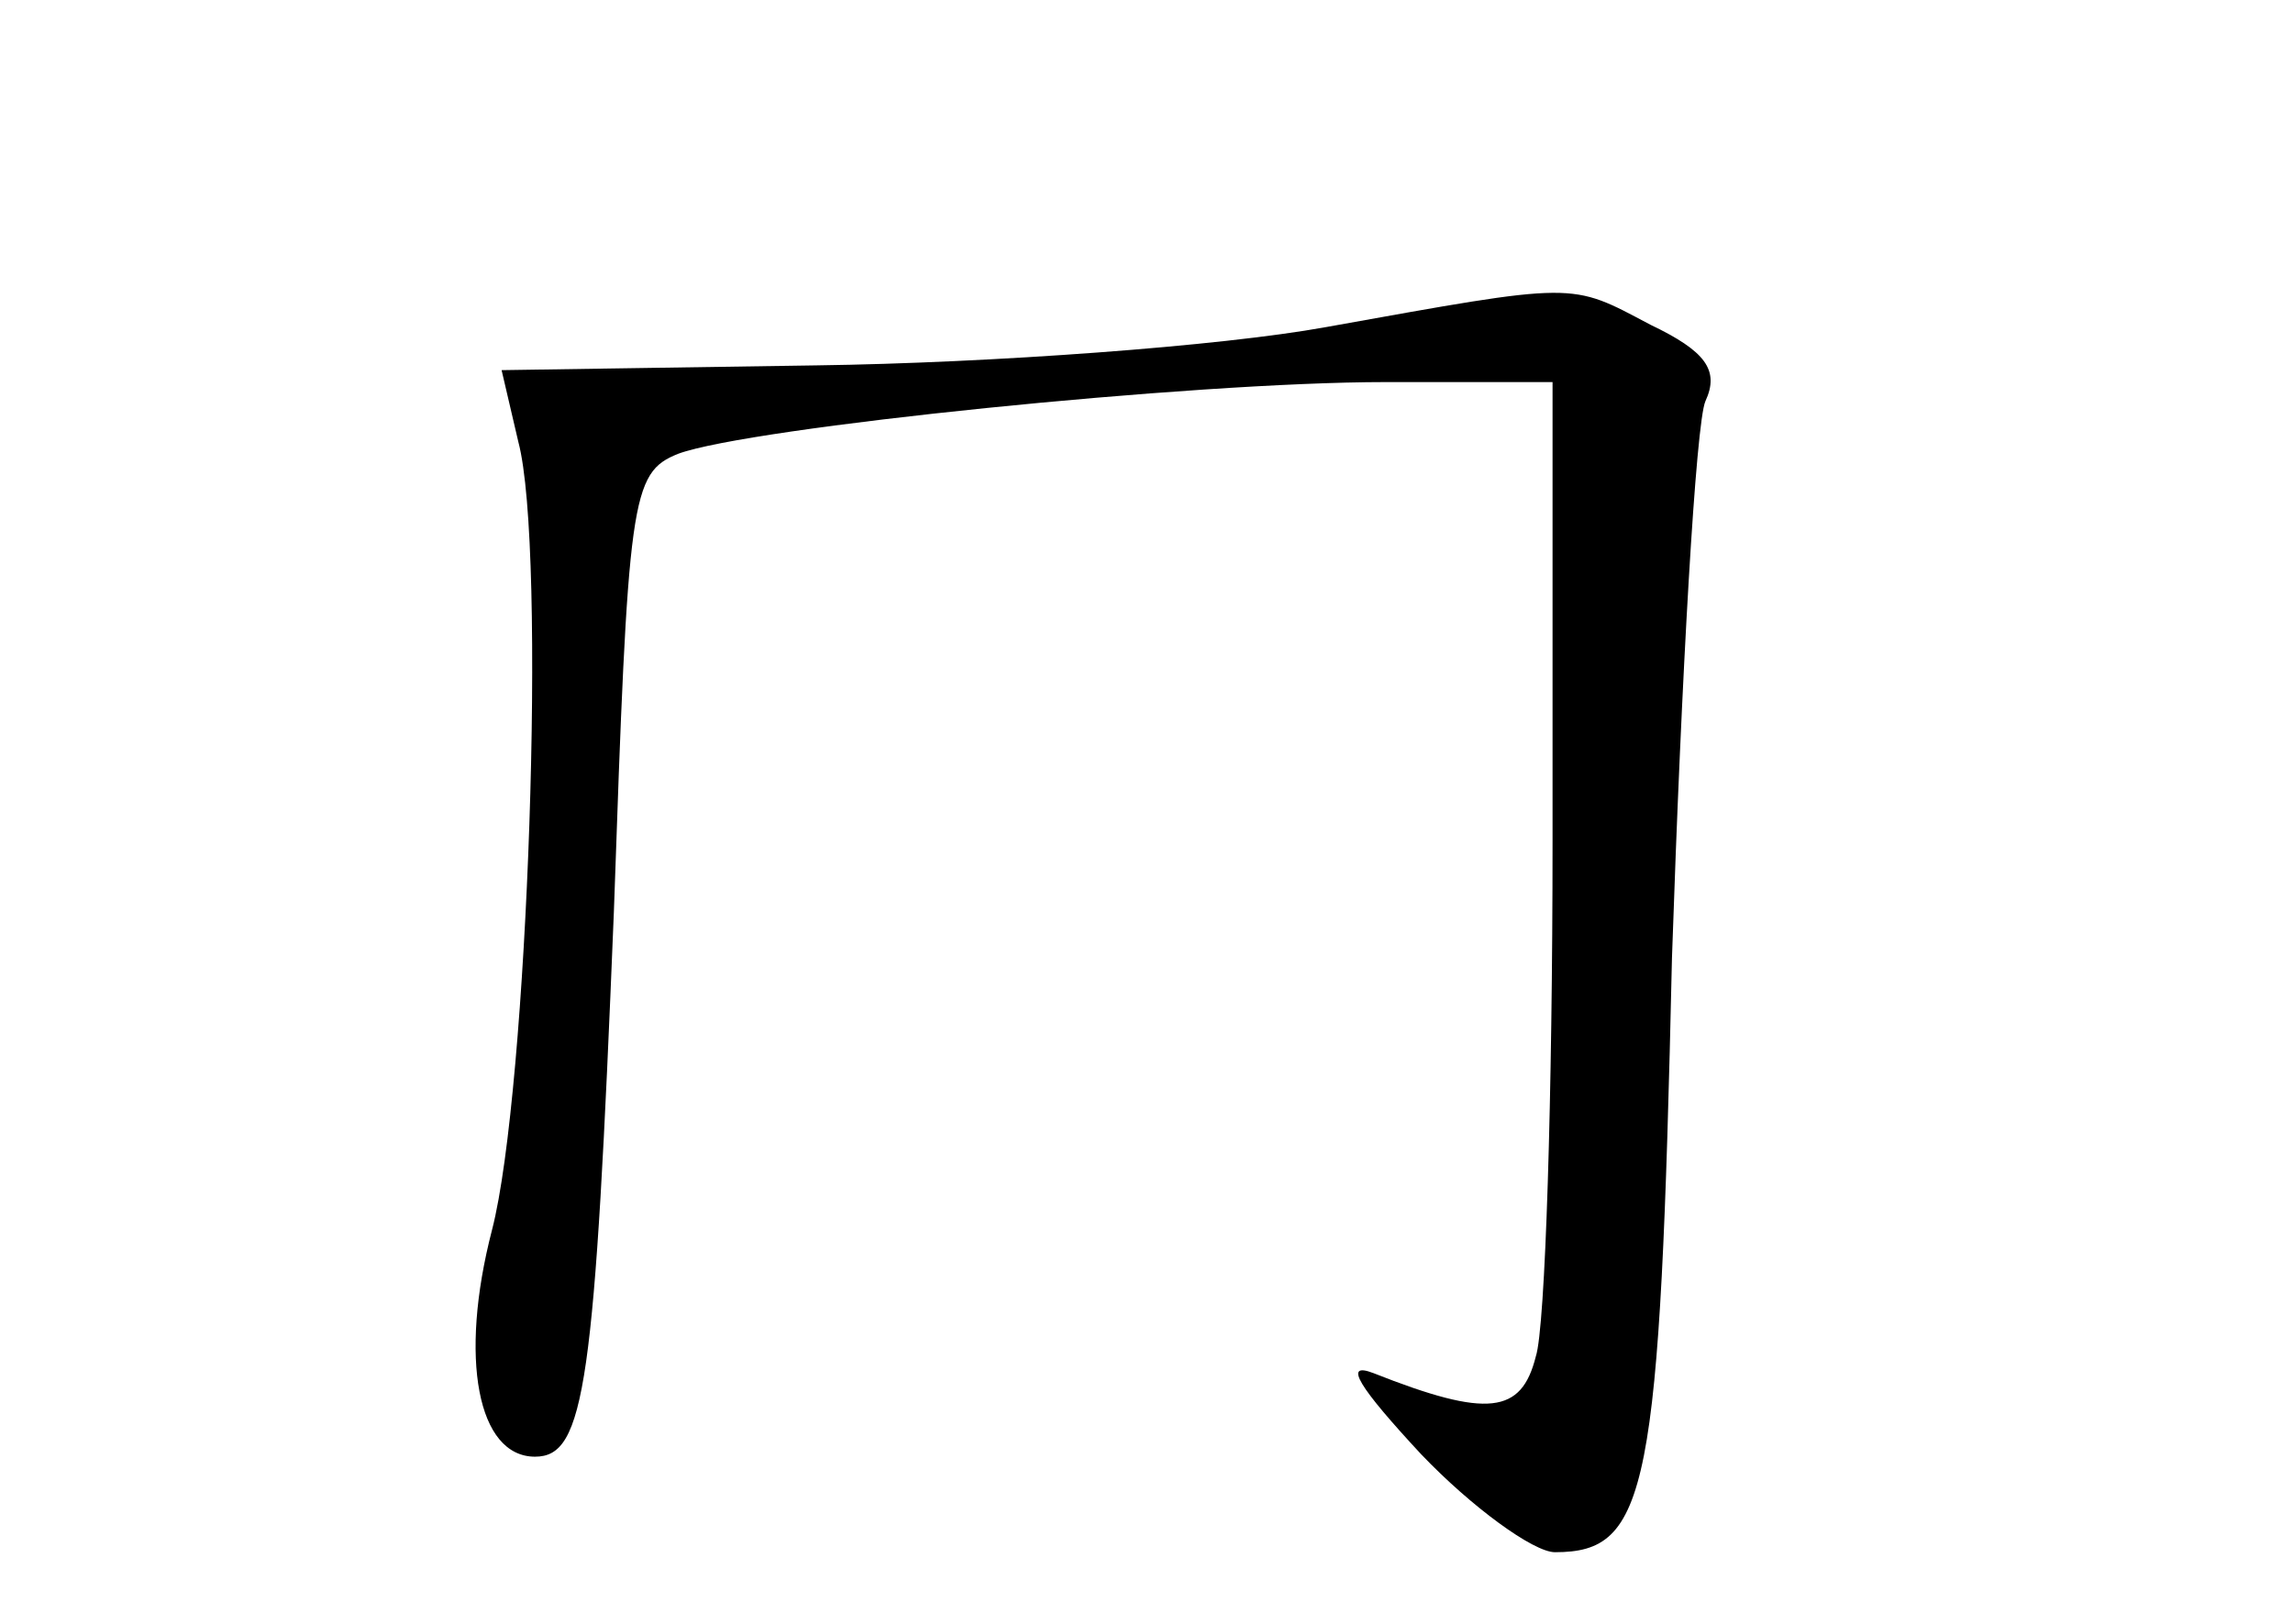 <?xml version="1.0" standalone="no"?>
<!DOCTYPE svg PUBLIC "-//W3C//DTD SVG 20010904//EN"
 "http://www.w3.org/TR/2001/REC-SVG-20010904/DTD/svg10.dtd">
<svg version="1.0" xmlns="http://www.w3.org/2000/svg"
 width="96pt" height="68pt" viewBox="0 0 96 68"
 preserveAspectRatio="xMidYMid meet">
<g transform="translate(0,68) scale(0.1,-0.1)"
fill="#000000" stroke="none">
<path d="M555 543 c-44 -8 -140 -15 -213 -16 l-132 -2 7 -30 c12 -45 4 -272
-11 -330 -14 -54 -6 -95 18 -95 21 0 25 30 33 228 6 174 7 184 27 192 30 11
215 30 296 30 l70 0 0 -192 c0 -106 -3 -204 -7 -216 -6 -24 -20 -26 -68 -7
-13 5 -6 -6 20 -34 21 -22 47 -41 56 -41 39 0 44 25 49 249 4 119 10 224 14
233 6 13 0 21 -23 32 -34 18 -30 18 -136 -1z"/>
</g>
</svg>
